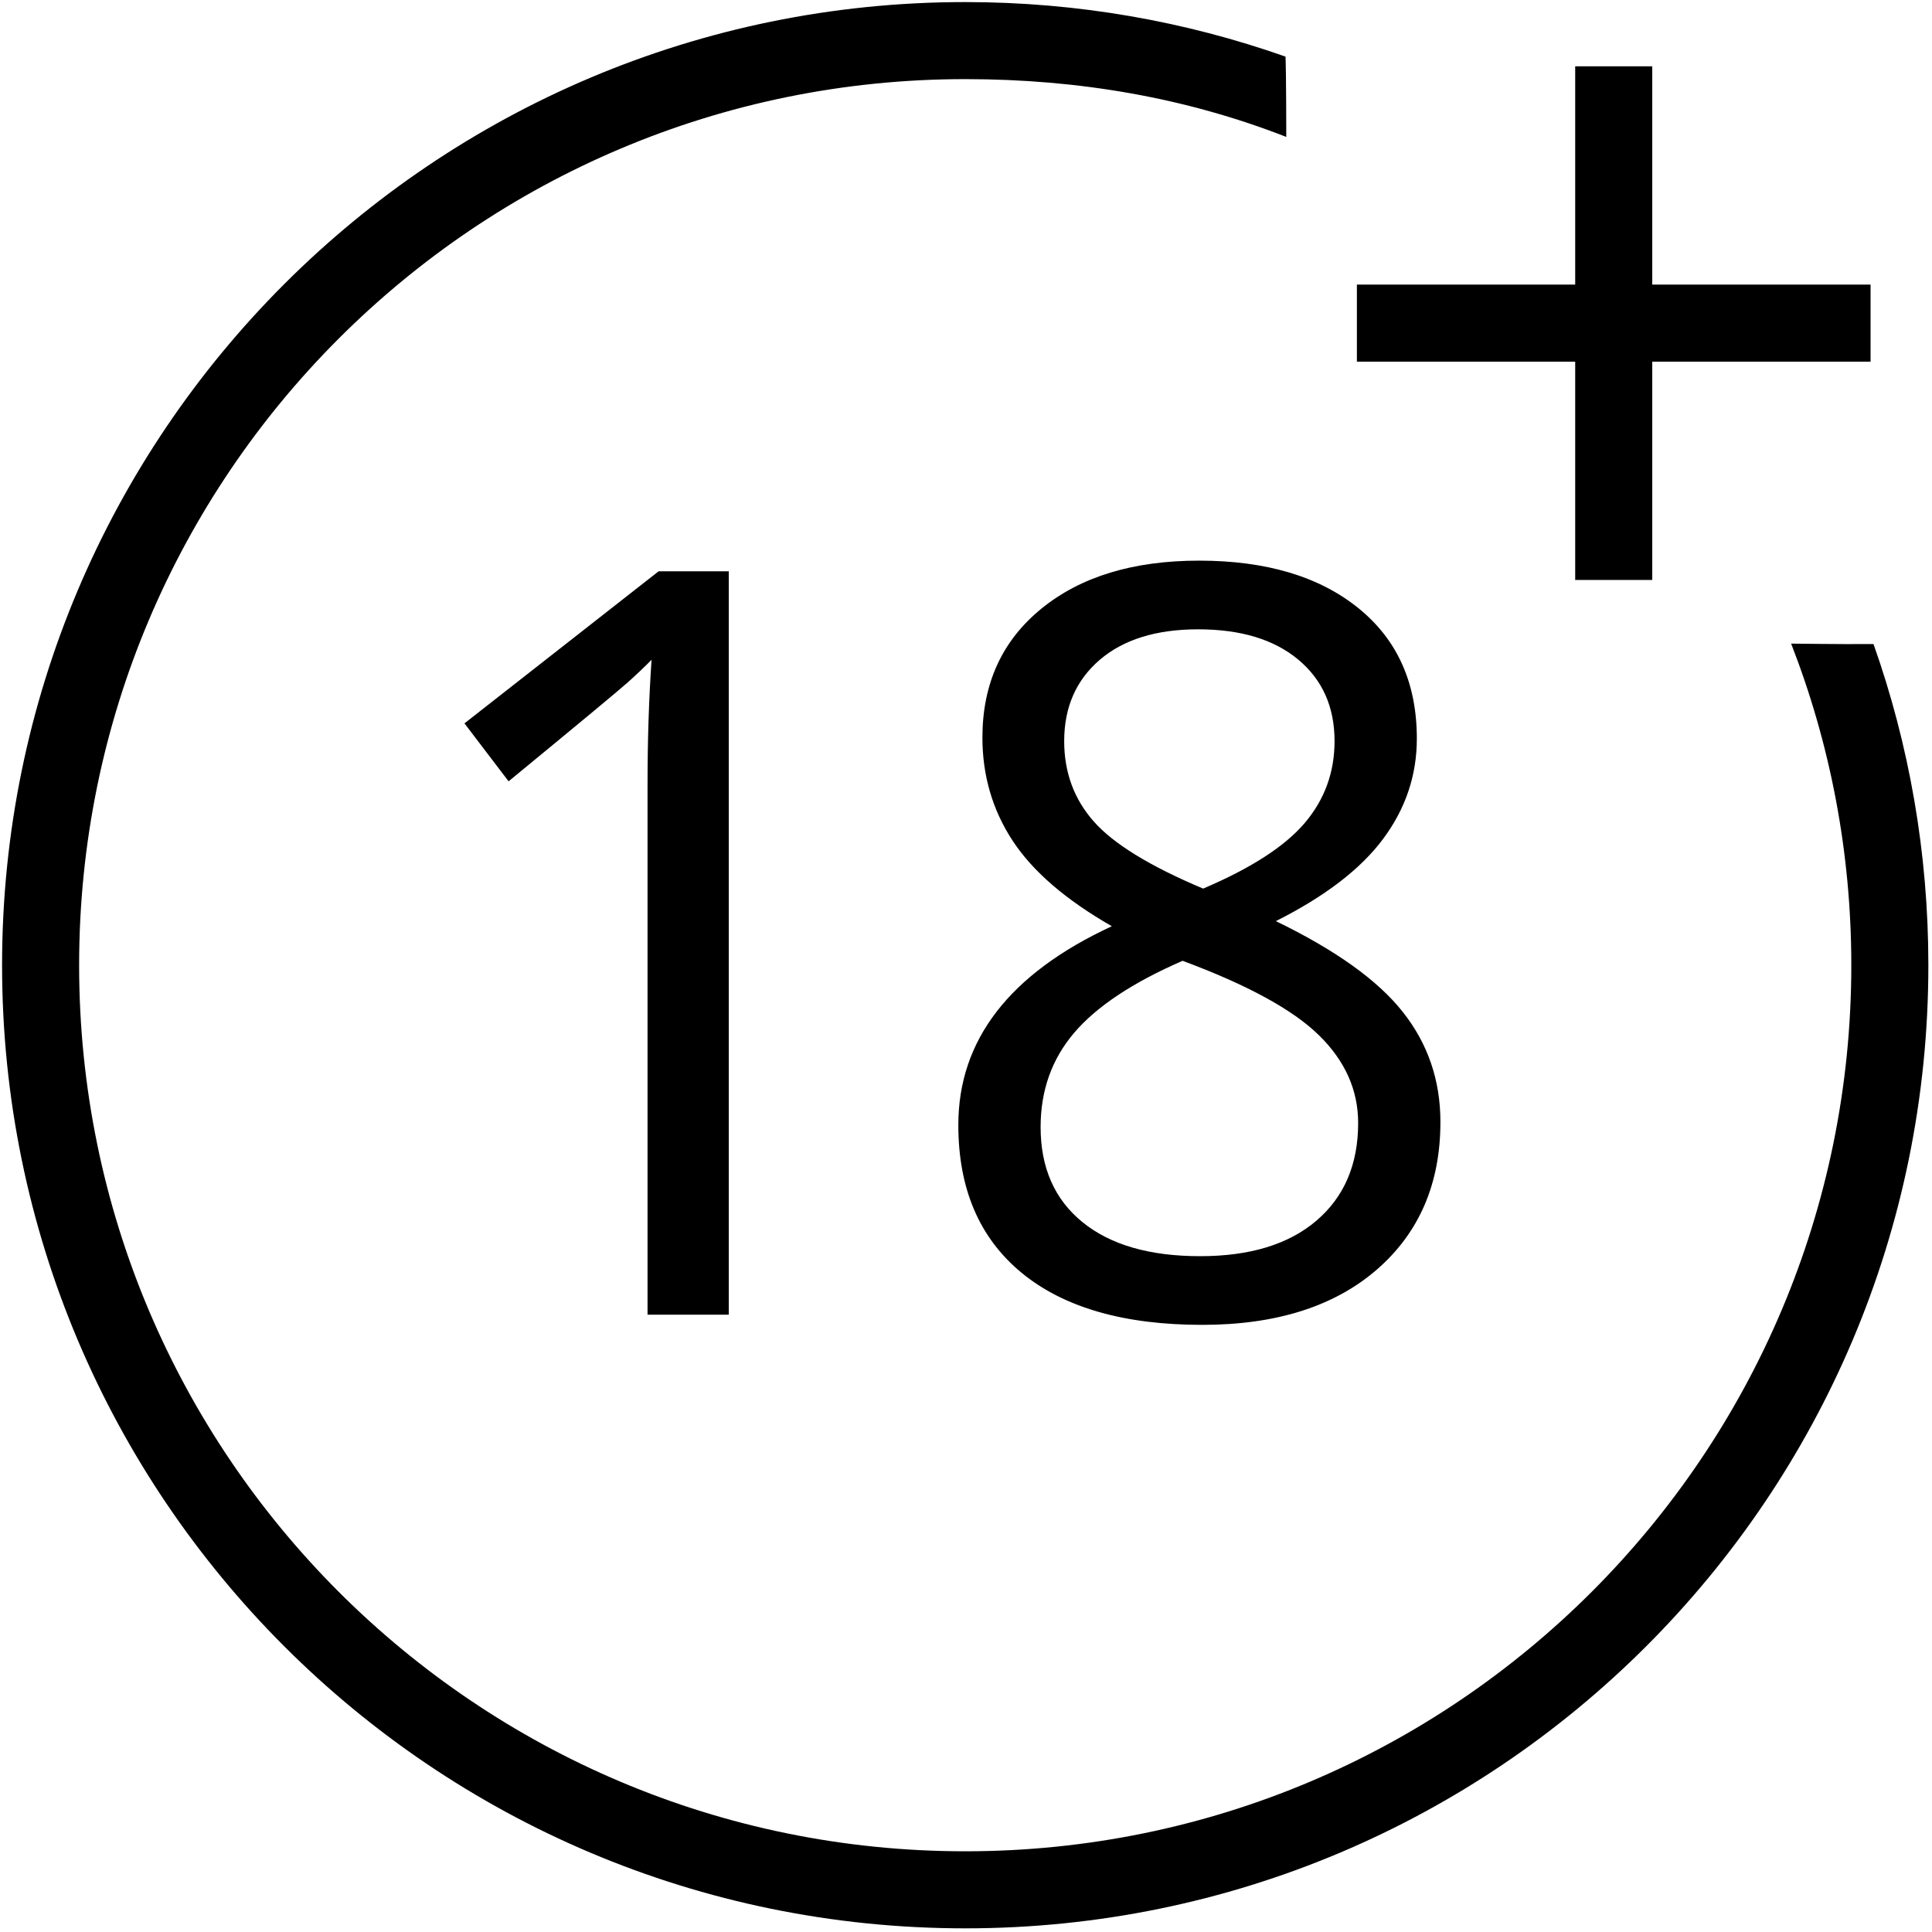 <svg width="36" height="36" viewBox="0 0 36 36" xmlns="http://www.w3.org/2000/svg">
  <path fill-rule="evenodd"
    d="M106.163 37.264H101.212V23.237H87.185V18.286H101.212V4.259H106.163V18.286H120.191V23.237H106.163V37.264ZM70.279 52.783C71.546 54.221 73.888 55.657 77.306 57.096C80.378 55.789 82.553 54.386 83.831 52.883C85.11 51.379 85.75 49.625 85.75 47.621C85.75 45.423 84.971 43.675 83.413 42.378C81.856 41.082 79.712 40.436 76.985 40.436C74.297 40.436 72.192 41.088 70.666 42.394C69.141 43.701 68.378 45.444 68.378 47.621C68.378 49.625 69.01 51.347 70.279 52.783ZM69.022 66.358C67.583 68.045 66.863 70.065 66.863 72.417C66.863 75.031 67.759 77.067 69.553 78.527C71.347 79.987 73.866 80.714 77.112 80.714C80.315 80.714 82.805 79.955 84.588 78.43C86.372 76.905 87.266 74.815 87.266 72.156C87.266 70.044 86.428 68.165 84.751 66.522C83.074 64.876 80.153 63.282 75.985 61.735C72.782 63.128 70.462 64.669 69.022 66.358ZM65.058 54.008C63.77 52.039 63.124 49.833 63.124 47.392C63.124 43.93 64.386 41.169 66.911 39.11C69.436 37.052 72.814 36.023 77.048 36.023C81.346 36.023 84.751 37.036 87.266 39.062C89.78 41.088 91.037 43.887 91.037 47.459C91.037 49.812 90.317 51.955 88.876 53.895C87.438 55.833 85.139 57.597 81.979 59.186C85.803 61.037 88.523 62.982 90.133 65.019C91.747 67.056 92.552 69.413 92.552 72.091C92.552 76.056 91.186 79.219 88.459 81.582C85.729 83.945 81.989 85.127 77.243 85.127C72.214 85.127 68.346 84.009 65.638 81.779C62.93 79.545 61.576 76.383 61.576 72.287C61.576 66.822 64.865 62.562 71.439 59.513C68.474 57.815 66.347 55.98 65.058 54.008ZM62.019 123.903C27.84 123.903 0.133 96.196 0.133 62.018C0.133 27.84 27.84 0.133 62.019 0.133C69.233 0.133 76.161 1.368 82.599 3.638C82.647 4.736 82.647 8.814 82.647 8.797C76.227 6.288 69.326 5.084 62.019 5.084C30.575 5.084 5.084 30.574 5.084 62.018C5.084 93.462 30.575 118.952 62.019 118.952C93.462 118.952 118.953 93.462 118.953 62.018C118.953 54.73 117.583 47.761 115.087 41.355C117.817 41.39 119.9 41.39 120.38 41.383C122.662 47.837 123.904 54.782 123.904 62.018C123.904 96.196 96.197 123.903 62.019 123.903ZM32.679 50.202L29.843 46.479L42.316 36.71H46.827V84.473H41.607V50.431C41.607 47.599 41.692 44.921 41.865 42.394C41.413 42.852 40.908 43.332 40.35 43.834C39.792 44.334 37.235 46.457 32.679 50.202Z"
    transform="matrix(0.29,0,0,0.29,0,0)" />
</svg>
